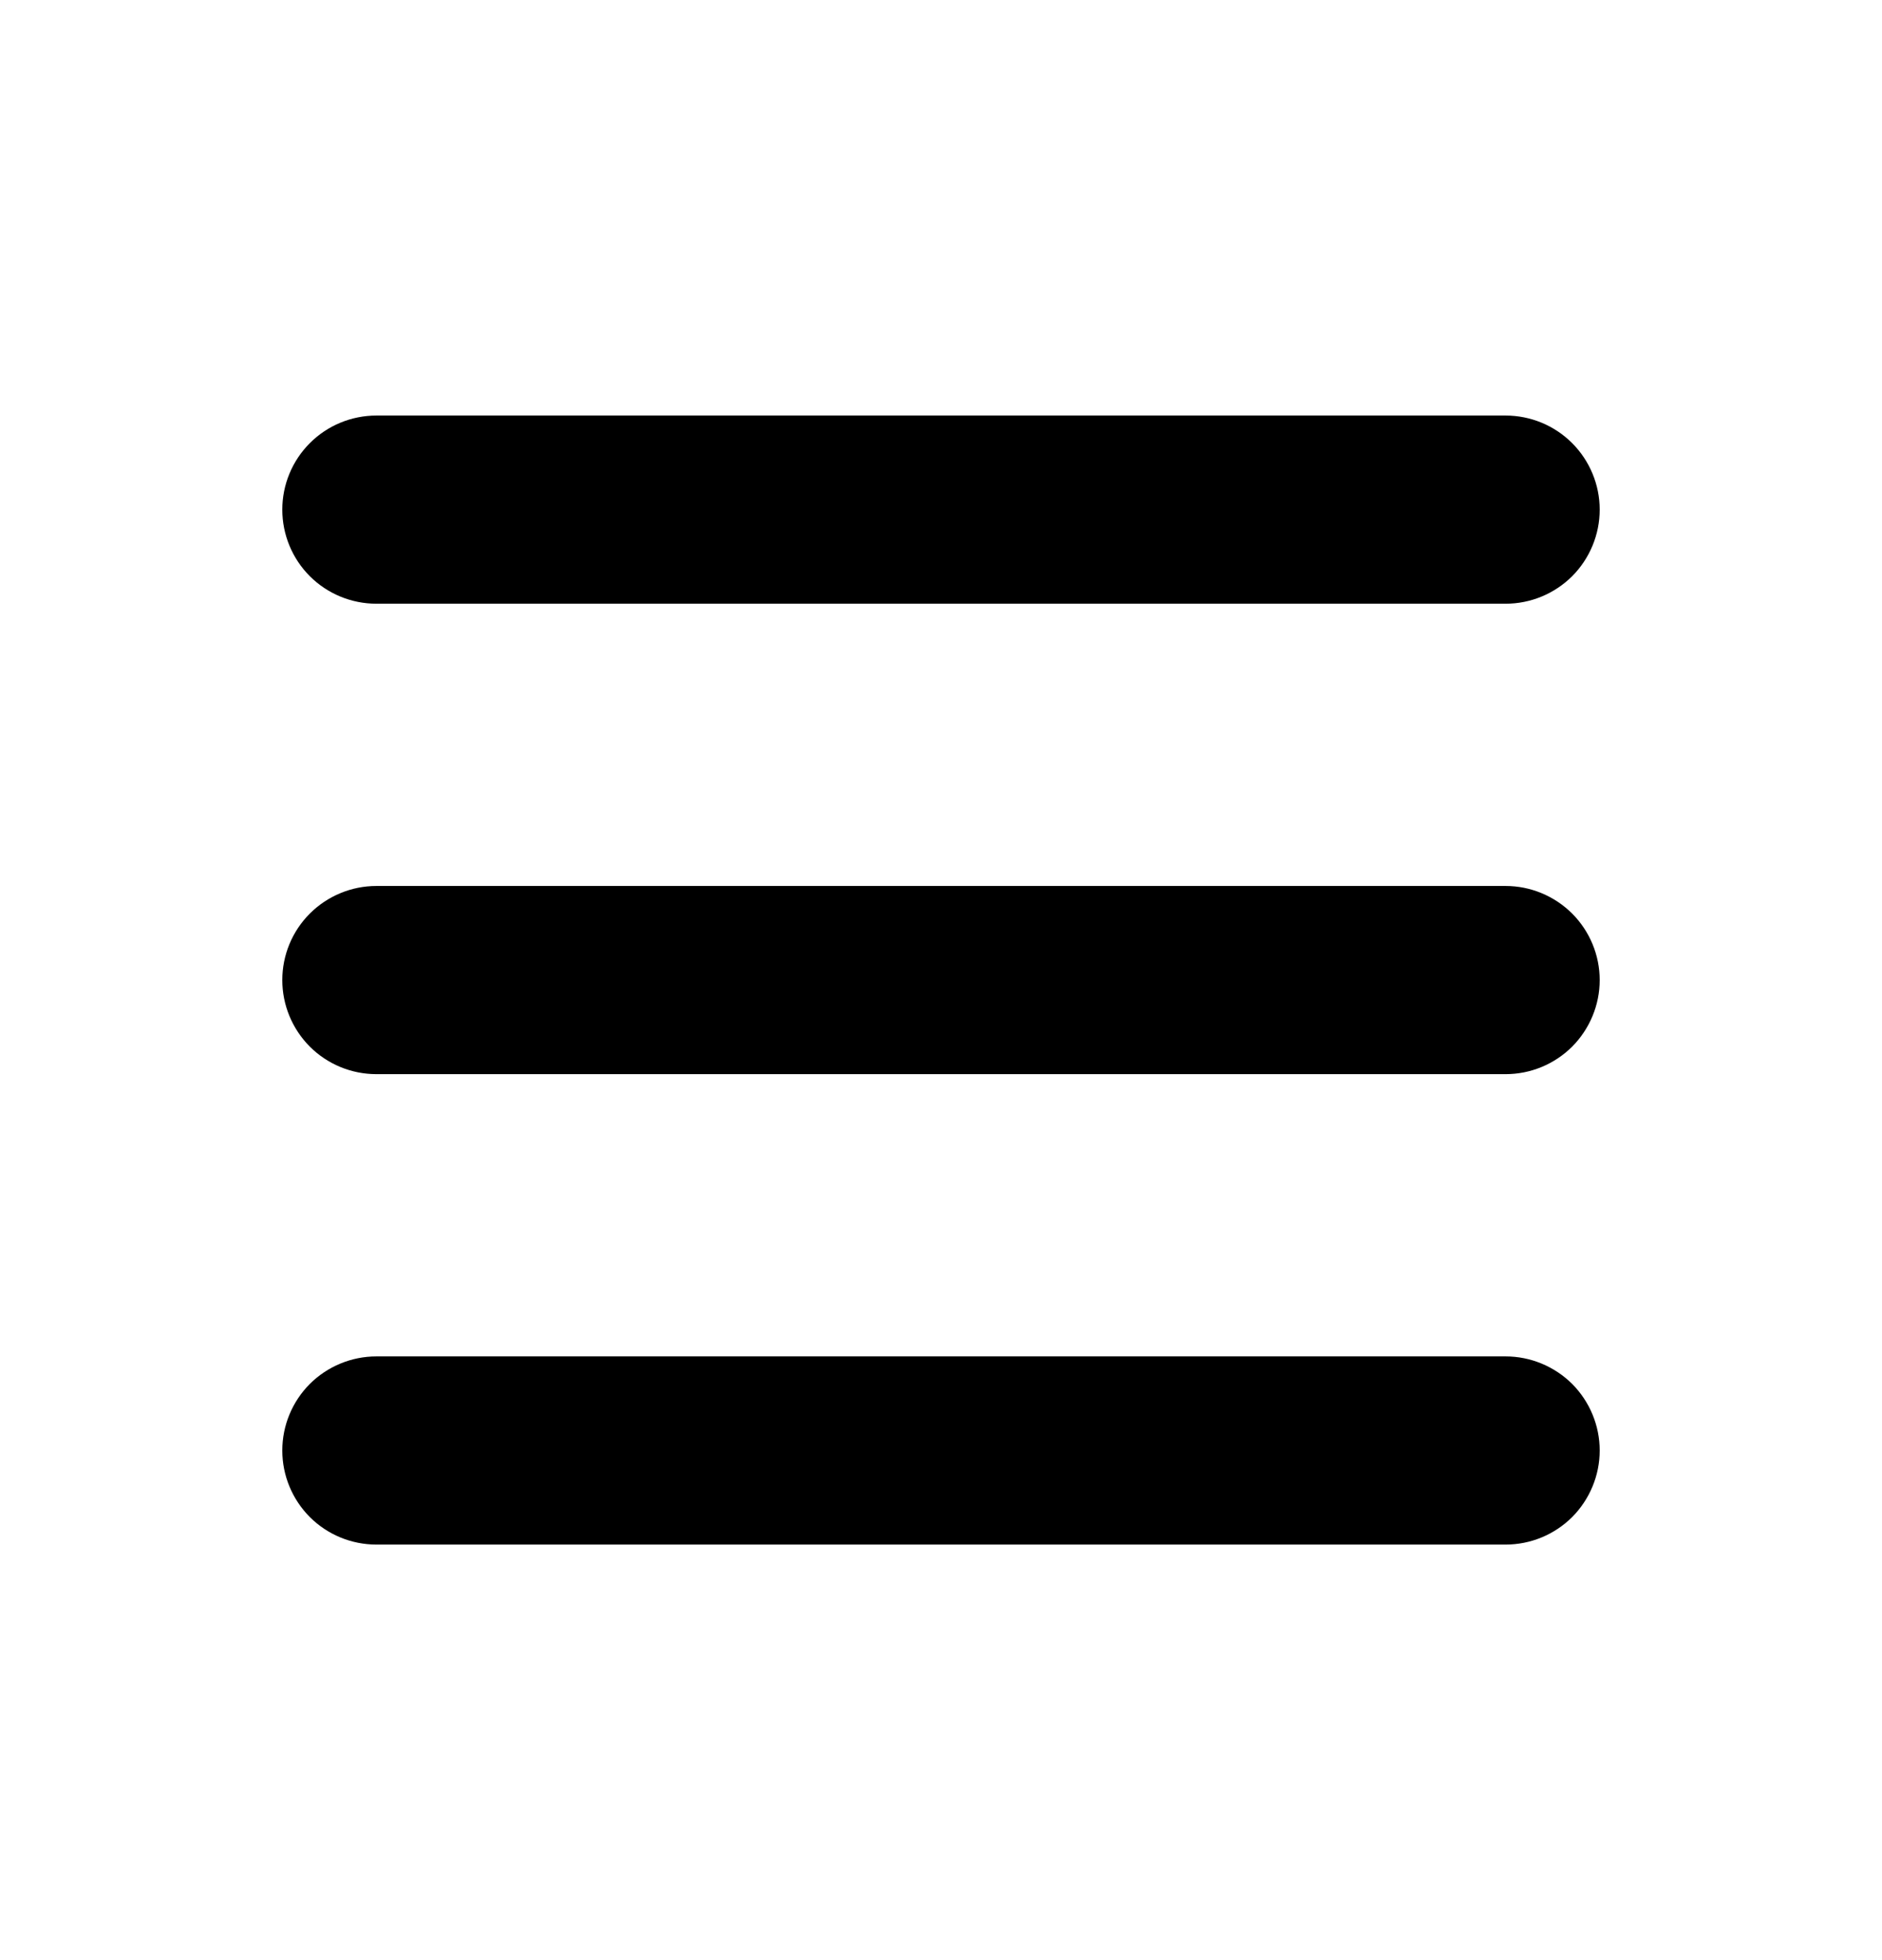 <svg width="24" height="25" viewBox="0 0 24 25" fill="none" xmlns="http://www.w3.org/2000/svg">
<path fill-rule="evenodd" clip-rule="evenodd" d="M3.6 6.5C3.6 6.182 3.726 5.877 3.951 5.652C4.176 5.426 4.482 5.3 4.8 5.3H19.2C19.518 5.3 19.823 5.426 20.049 5.652C20.273 5.877 20.4 6.182 20.4 6.5C20.4 6.818 20.273 7.124 20.049 7.349C19.823 7.574 19.518 7.7 19.2 7.7H4.8C4.482 7.7 4.176 7.574 3.951 7.349C3.726 7.124 3.6 6.818 3.6 6.5ZM3.6 12.5C3.6 12.182 3.726 11.877 3.951 11.652C4.176 11.427 4.482 11.3 4.8 11.3H19.2C19.518 11.3 19.823 11.427 20.049 11.652C20.273 11.877 20.4 12.182 20.4 12.5C20.4 12.818 20.273 13.123 20.049 13.349C19.823 13.574 19.518 13.7 19.2 13.7H4.8C4.482 13.7 4.176 13.574 3.951 13.349C3.726 13.123 3.6 12.818 3.6 12.5ZM3.6 18.5C3.6 18.182 3.726 17.877 3.951 17.651C4.176 17.427 4.482 17.3 4.8 17.3H19.2C19.518 17.3 19.823 17.427 20.049 17.651C20.273 17.877 20.4 18.182 20.4 18.5C20.4 18.818 20.273 19.123 20.049 19.349C19.823 19.574 19.518 19.7 19.2 19.7H4.8C4.482 19.7 4.176 19.574 3.951 19.349C3.726 19.123 3.6 18.818 3.6 18.5Z" fill="currentColor"/>
</svg>
